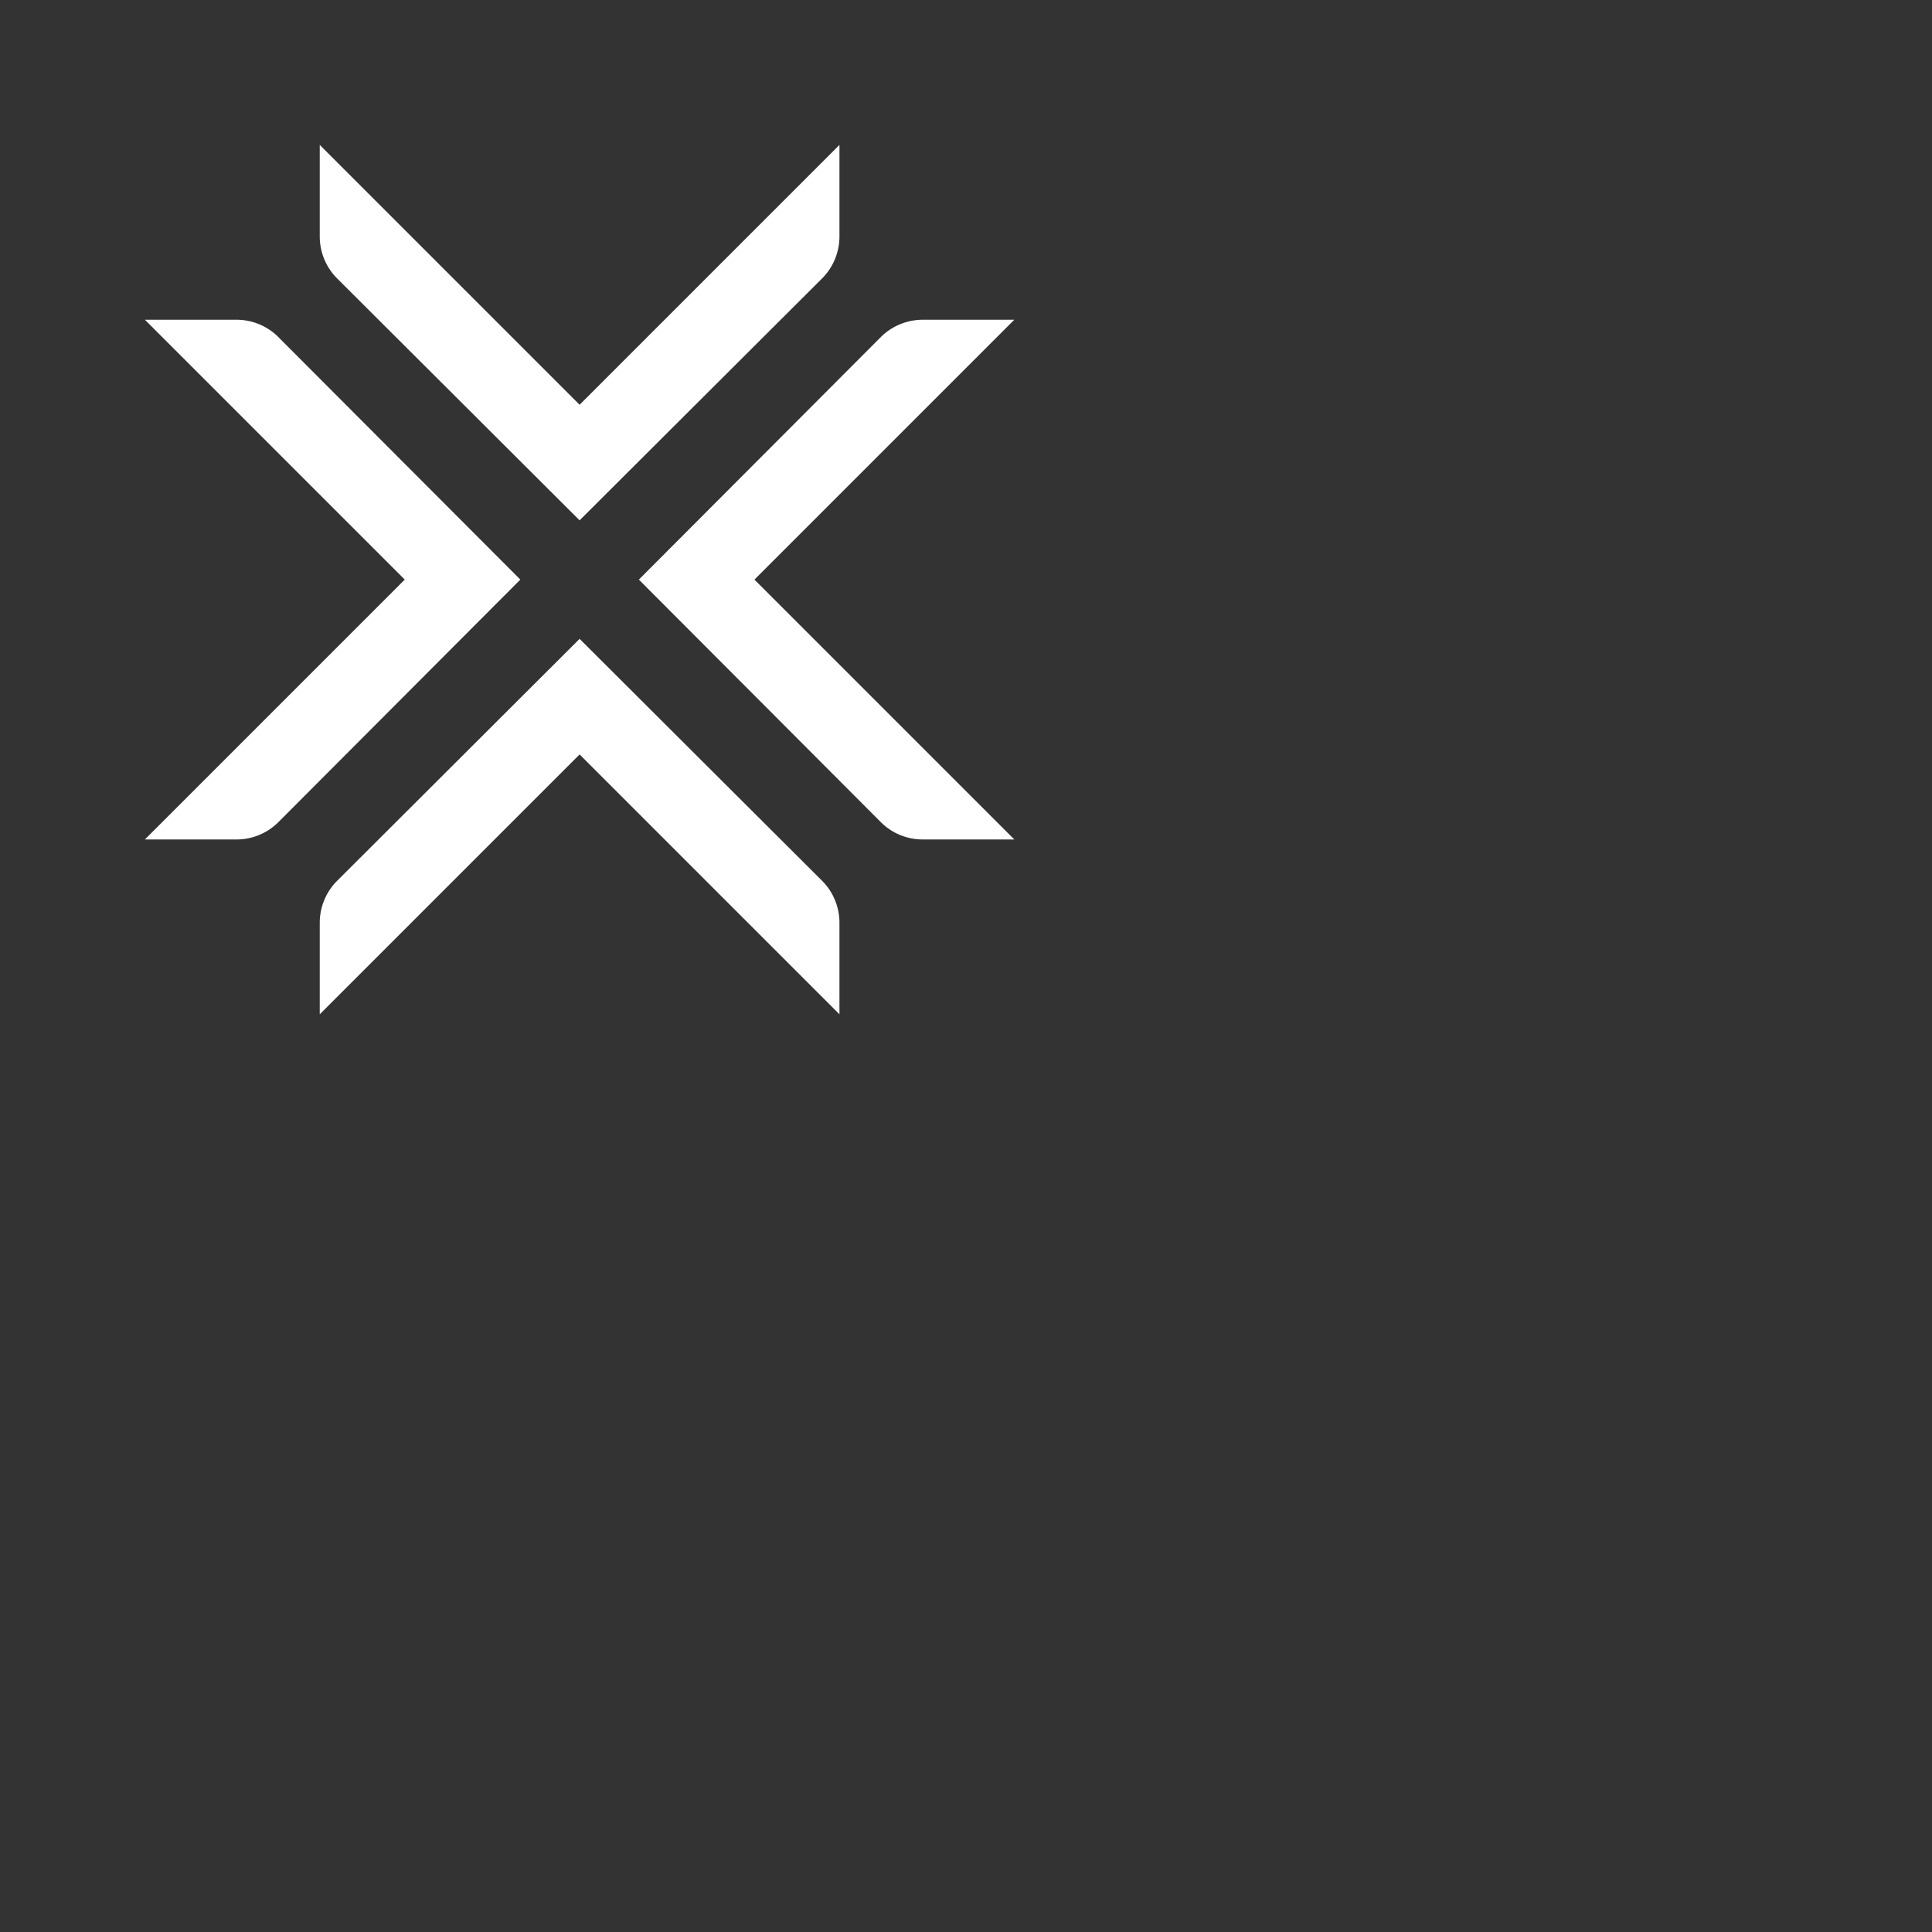 <svg width="40" height="40" xmlns="http://www.w3.org/2000/svg" viewBox="0 0 40 40"><rect x="0" y="0" width="40" height="40" fill="#333333" stroke="none"/><path d="M15.62 12L21 17.38h-1.898c-.326 0-.638-.13-.867-.36L13.227 12l5.012-5.024c.23-.228.542-.356.867-.356H21L15.62 12zM5.761 6.976a1.227 1.227 0 0 0-.867-.356H3L8.38 12 3 17.38h1.898c.326 0 .638-.13.867-.36L10.773 12 5.76 6.976zM12 13.227L6.976 18.24c-.228.23-.356.542-.356.867V21L12 15.62 17.38 21v-1.894c0-.325-.128-.637-.356-.867L12 13.227zm0-2.454l5.024-5.012c.228-.23.356-.542.356-.867V3L12 8.38 6.62 3v1.894c0 .325.128.637.356.867L12 10.773z" fill="#FFF" fill-rule="nonzero"/></svg>